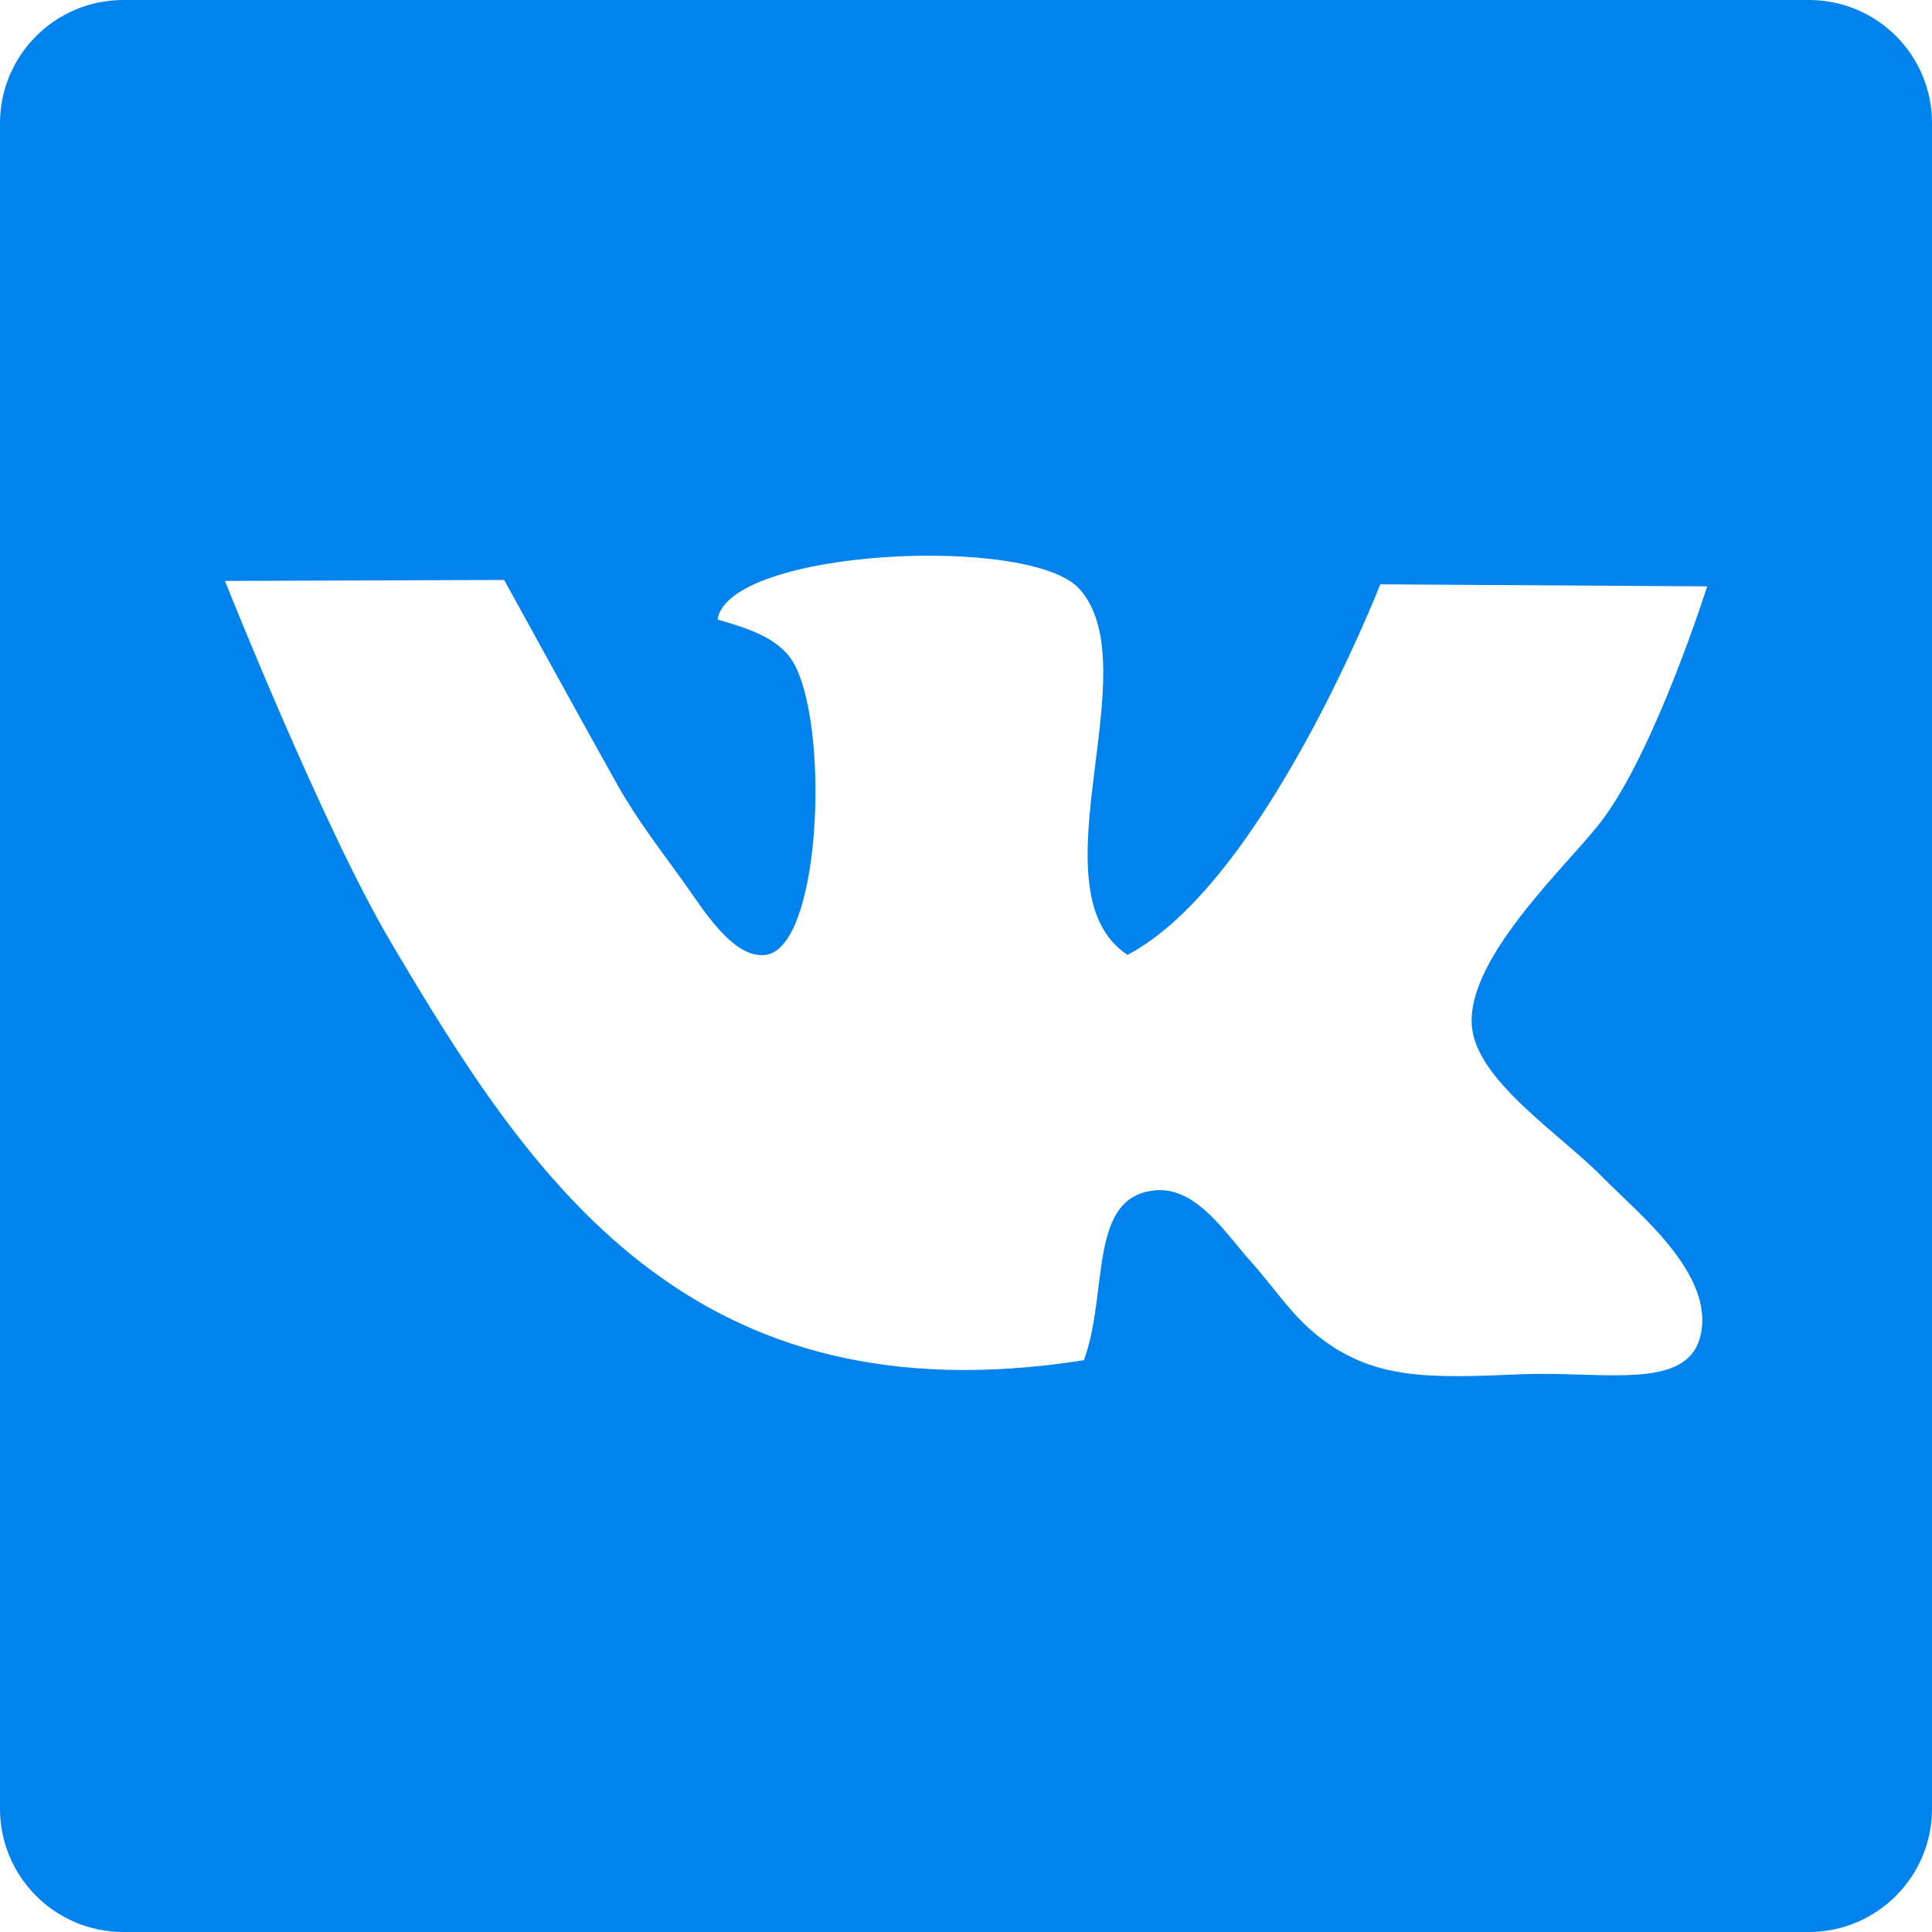 <svg width="70" height="70" viewBox="0 0 70 70" fill="none" xmlns="http://www.w3.org/2000/svg">
<g clip-path="url(#clip0)">
<path d="M65.54 0H4.47C2.001 0 0 2.001 0 4.465V65.534C0 67.999 2.001 70 4.47 70H65.534C67.999 70 70 67.999 70 65.534V4.465C70.005 1.996 68.004 0 65.54 0ZM58.066 42.654C59.345 43.958 62.121 46.146 61.617 48.374C61.153 50.419 58.1 49.673 55.136 49.792C51.753 49.935 49.747 50.009 47.712 48.374C46.754 47.599 46.191 46.68 45.272 45.652C44.437 44.724 43.385 43.059 41.953 43.123C39.379 43.252 40.184 46.838 39.27 49.283C24.965 51.535 19.22 42.699 14.152 34.123C11.697 29.969 8.15 21.048 8.15 21.048L18.267 21.013C18.267 21.013 21.512 26.916 22.372 28.438C23.103 29.732 23.908 30.759 24.738 31.915C25.434 32.873 26.536 34.751 27.741 34.597C29.702 34.346 30.058 26.738 28.843 24.189C28.359 23.157 27.198 22.797 25.997 22.446C26.402 19.887 37.344 19.354 39.112 21.339C41.681 24.224 37.334 32.256 40.851 34.597C45.791 32.009 50.009 21.171 50.009 21.171L61.855 21.245C61.855 21.245 60.002 27.104 58.061 29.702C56.93 31.224 53.175 34.612 53.324 37.127C53.442 39.117 56.495 41.054 58.066 42.654Z" fill="#0083EC"/>
</g>
<defs>
<clipPath id="clip0">
<rect width="70" height="70" fill="white"/>
</clipPath>
</defs>
</svg>
